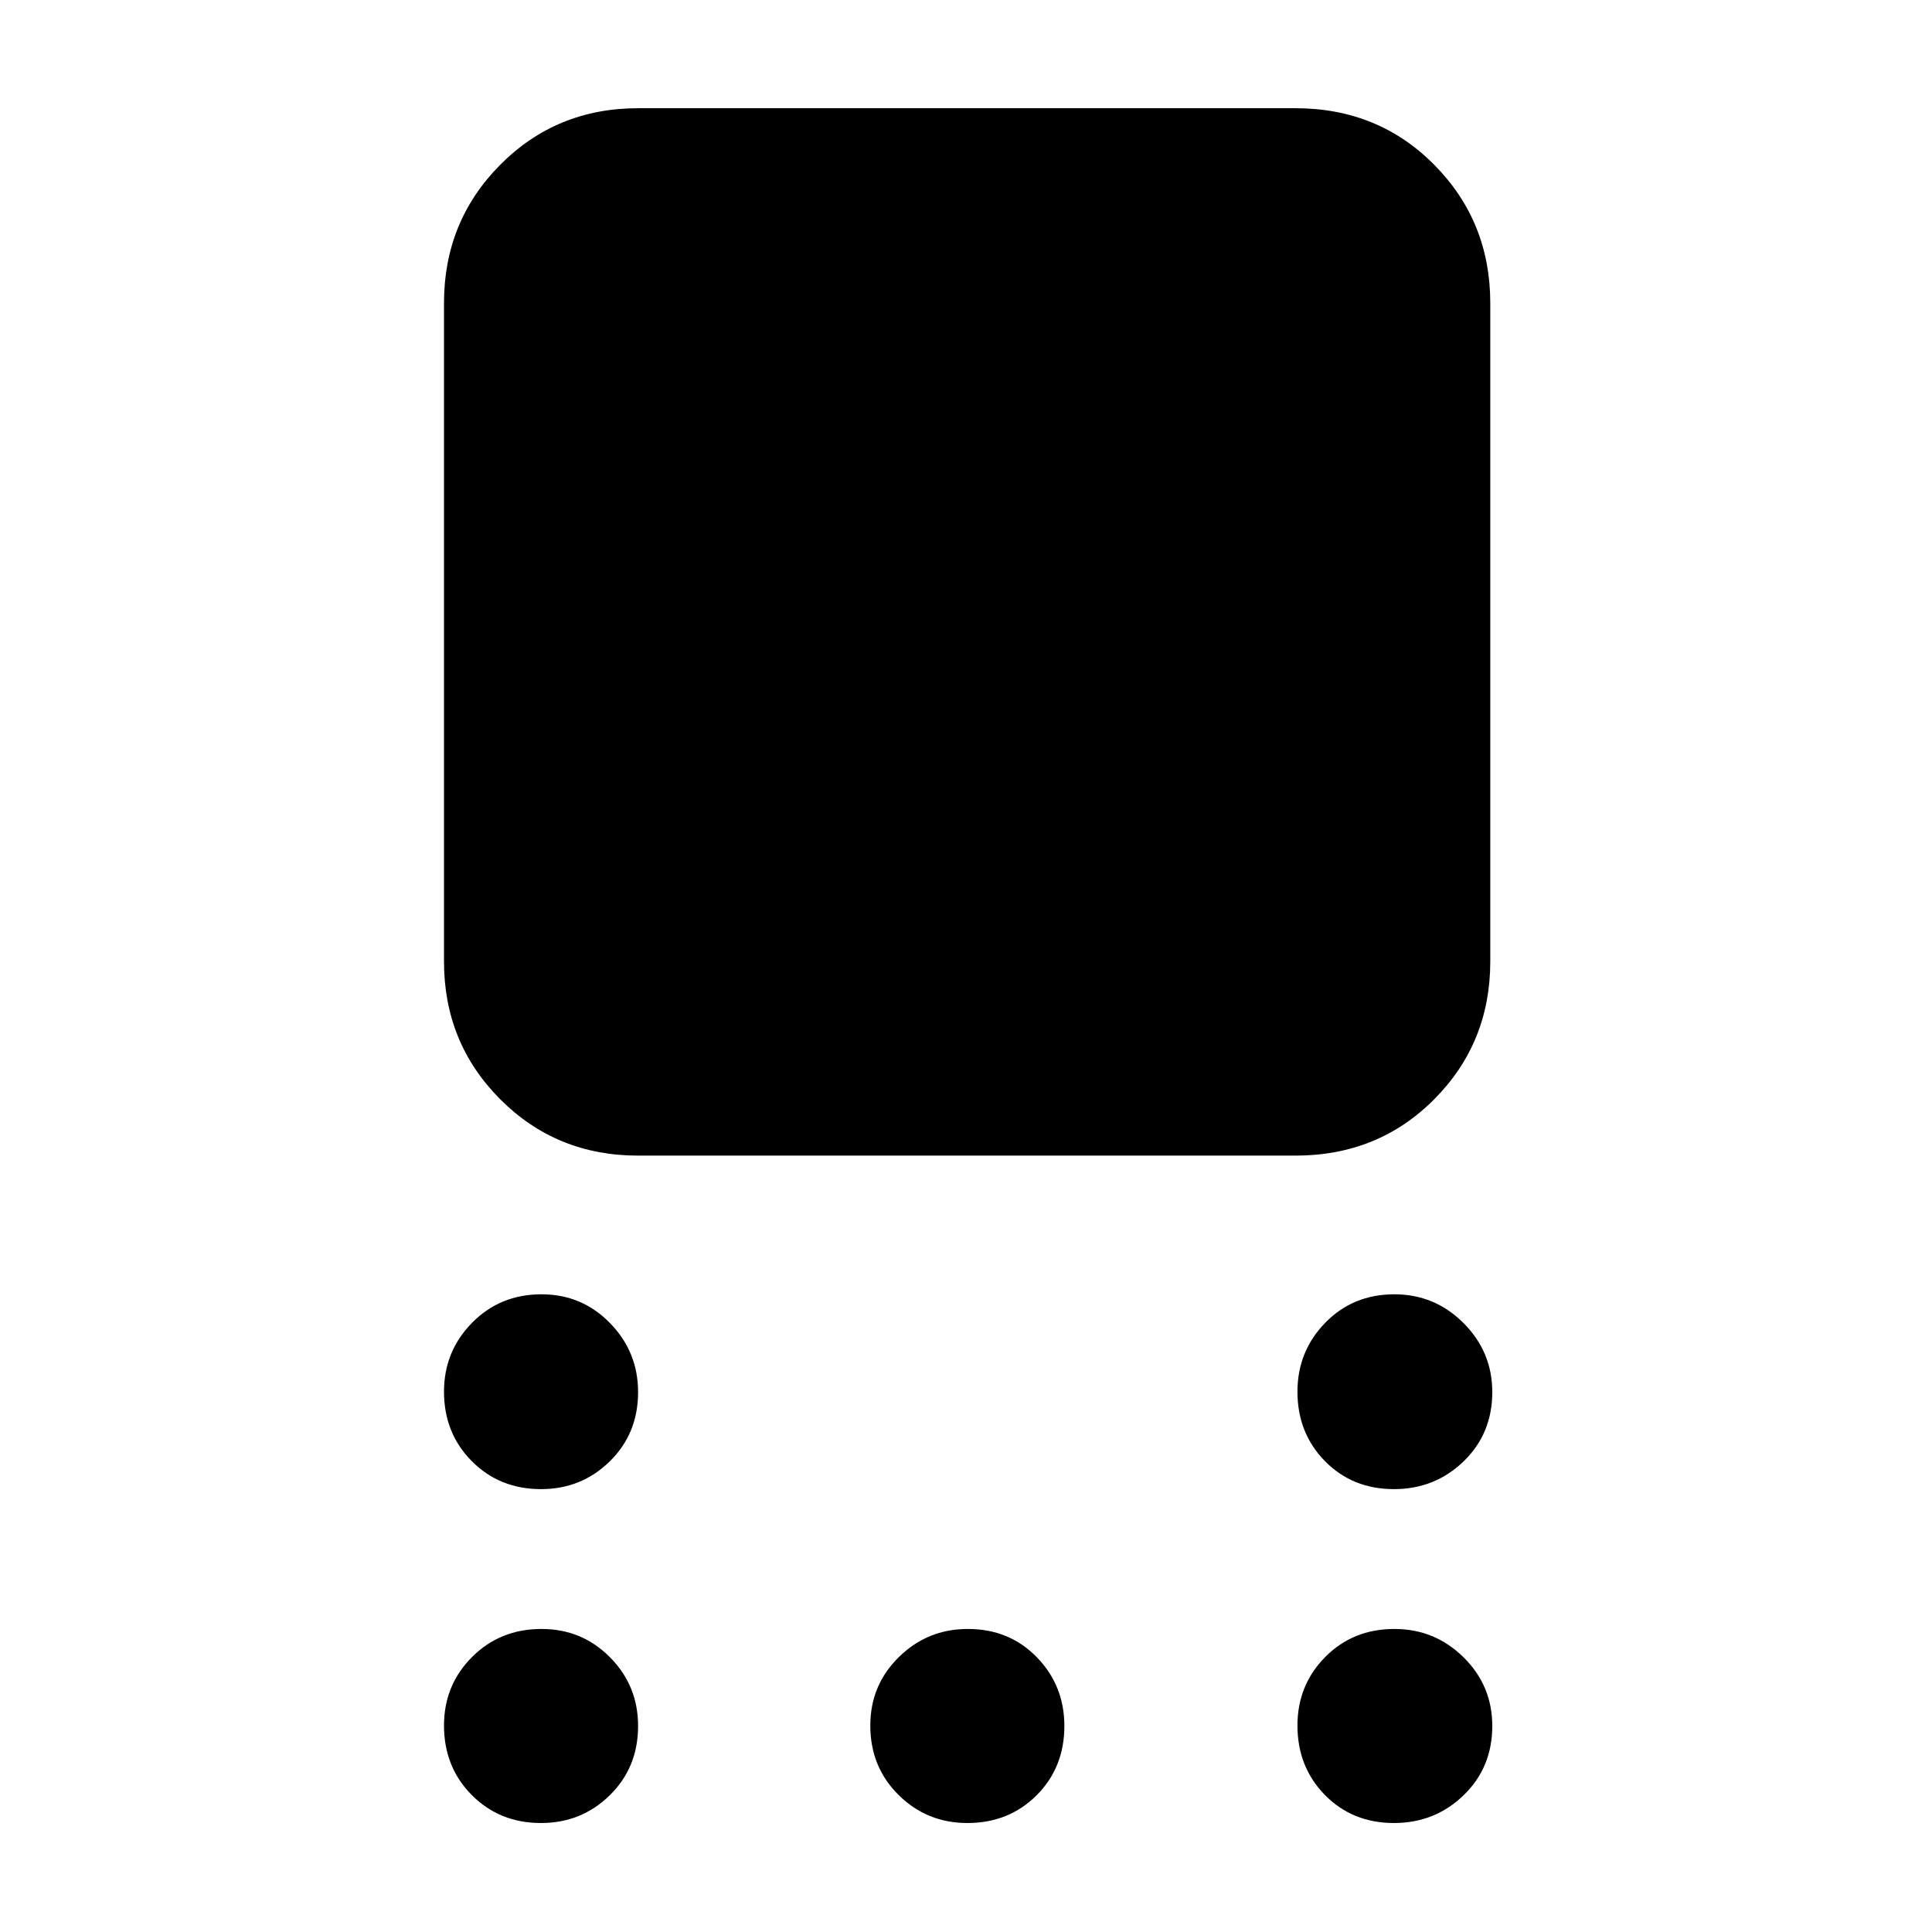 <svg xmlns="http://www.w3.org/2000/svg" height="40" viewBox="0 -960 960 960" width="40"><path d="M317.06-385.78q-40.59 0-68.51-28.01-27.93-28.01-27.93-68.43v-327.2q0-40.57 27.93-68.69 27.92-28.12 68.51-28.12H643.7q41.13 0 68.97 28.12 27.84 28.12 27.84 68.69v327.2q0 40.42-27.84 68.43-27.84 28.01-68.97 28.01H317.06Zm-48.21 165.72q-20.63 0-34.43-13.91-13.8-13.92-13.8-34.51 0-20.03 13.92-34.21 13.91-14.18 34.54-14.18 20.06 0 34.02 14.3 13.96 14.29 13.96 34.32 0 20.6-14.08 34.4-14.07 13.79-34.13 13.79Zm0 165.91q-20.63 0-34.43-13.91t-13.8-34.54q0-20.07 13.92-34.02 13.91-13.96 34.54-13.96 20.06 0 34.02 14.07 13.96 14.08 13.96 34.14 0 20.63-14.08 34.43-14.07 13.79-34.13 13.79Zm211.82 0q-20.06 0-34.14-13.91-14.08-13.91-14.08-34.54 0-20.07 14.2-34.02 14.19-13.96 34.26-13.96 20.63 0 34.3 14.07 13.67 14.08 13.67 34.14 0 20.63-13.79 34.43-13.79 13.79-34.42 13.79Zm211.98 0q-20.62 0-34.29-13.91-13.66-13.91-13.66-34.54 0-20.07 13.77-34.02 13.78-13.96 34.4-13.96 20.06 0 34.35 14.07 14.29 14.08 14.29 34.14 0 20.63-14.26 34.43-14.26 13.79-34.6 13.79Zm0-165.91q-20.62 0-34.29-13.91-13.66-13.92-13.66-34.51 0-20.03 13.77-34.21 13.78-14.18 34.4-14.18 20.06 0 34.35 14.3 14.29 14.29 14.29 34.32 0 20.6-14.26 34.4-14.26 13.79-34.6 13.79Z"/></svg>